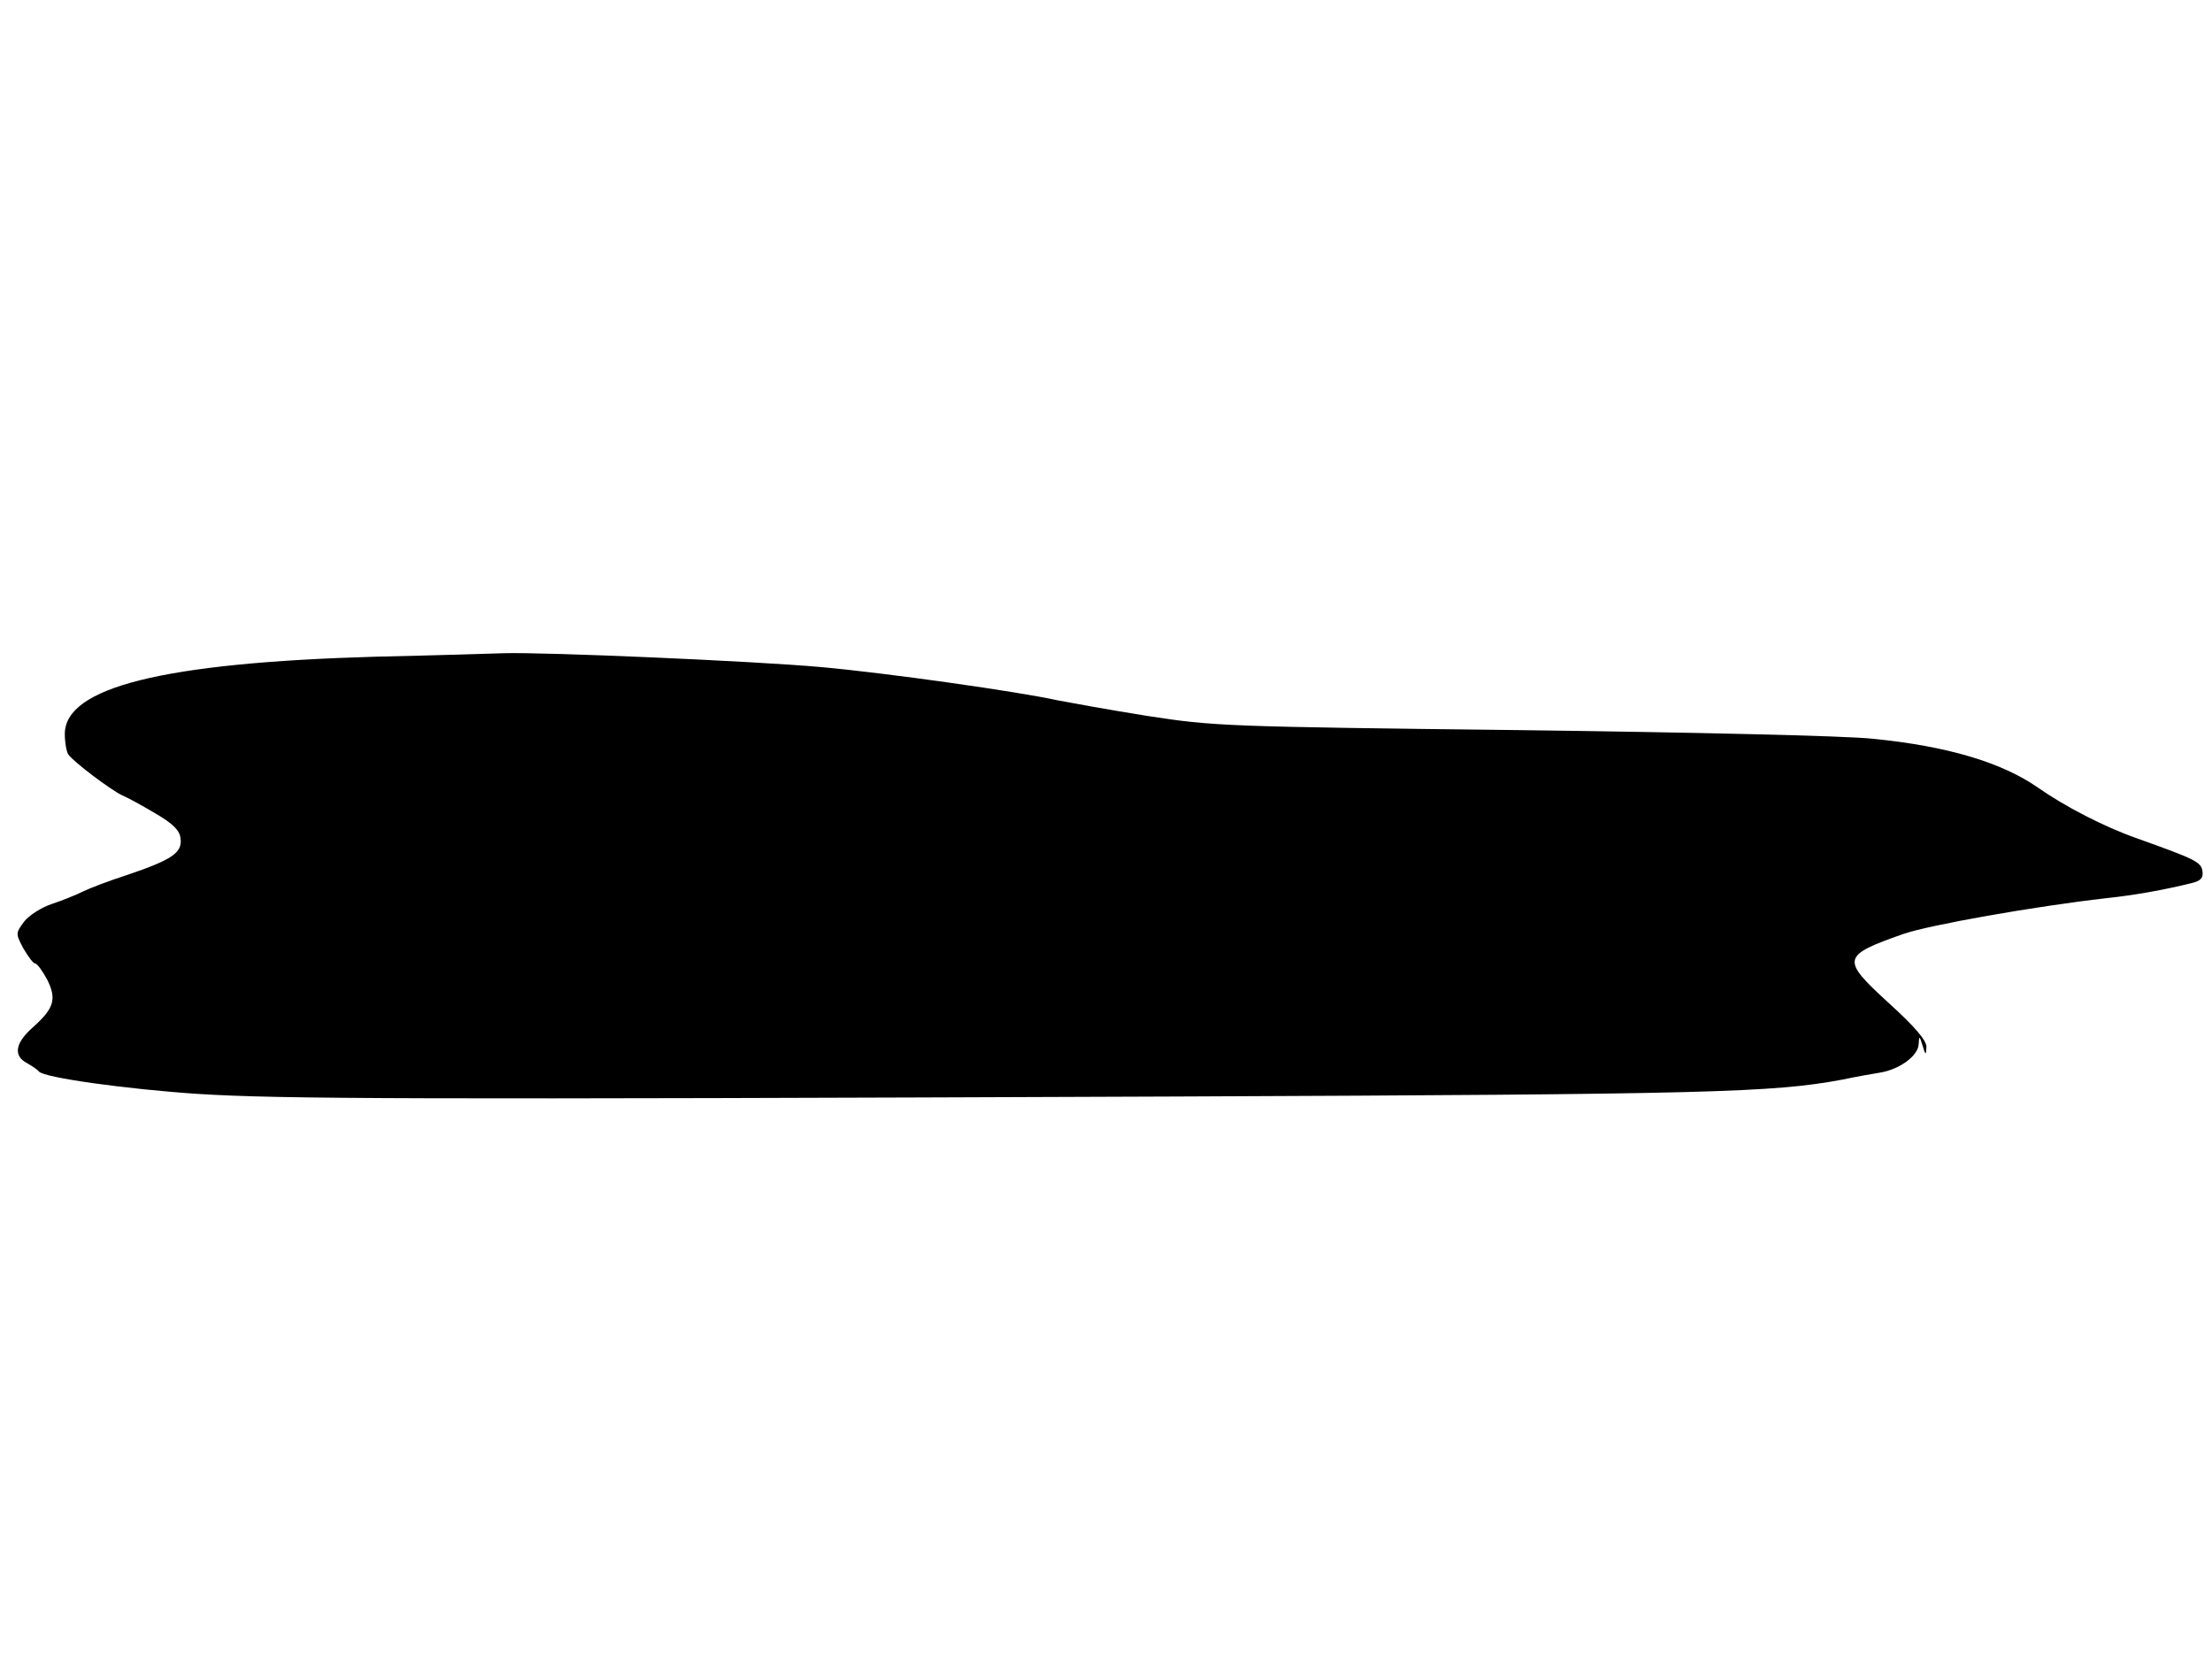 <svg xmlns="http://www.w3.org/2000/svg" width="682.667" height="512" version="1.0" viewBox="0 0 512 384"><path d="M87 152c-49.3 1.4-72 7.1-72 17.9 0 2 .4 4.1.8 4.7 1 1.6 9.9 8.3 12.5 9.5 1.2.5 4.7 2.4 7.7 4.2 4.1 2.4 5.6 3.9 5.8 5.8.4 3.3-2 4.9-12.3 8.4-4.4 1.4-9 3.2-10.4 3.9s-4.6 2-7 2.8c-2.5.8-5.4 2.7-6.5 4.1-2 2.7-2 2.8-.2 6.2 1.1 1.9 2.3 3.5 2.7 3.5.5 0 1.7 1.7 2.8 3.7 2.3 4.6 1.6 6.7-3.3 11.1-4.1 3.6-4.6 6.6-1.3 8.3 1.2.7 2.4 1.5 2.7 1.9.9 1.4 20.2 4.1 36.8 5.2 18.8 1.2 49.9 1.3 227.2.6 122.4-.5 137.3-.9 153.4-3.9 2.8-.6 6.7-1.3 8.6-1.6 4.6-.7 9-3.9 9.1-6.6.1-2 .2-2 .9.3s.8 2.3.9.4c.1-1.5-2.6-4.7-8.9-10.4-10.9-10-10.7-10.8 3.5-15.8 6-2.1 30.4-6.4 47-8.3 6.7-.7 13.8-2 19.8-3.5 2.1-.5 2.7-1.2 2.5-2.7-.3-2.2-1.6-2.8-15.3-7.7-7.4-2.6-16.5-7.3-22.8-11.7-8.3-5.8-20.9-9.6-38.2-11.3-6-.7-42.7-1.5-81.5-2-68.5-.8-71-.9-86.5-3.3-8.8-1.4-18.1-3.1-20.7-3.6-9-2-39.3-6.3-54.8-7.7-15.6-1.4-64.2-3.5-73.5-3.2-2.7.1-16 .5-29.5.8"/></svg>